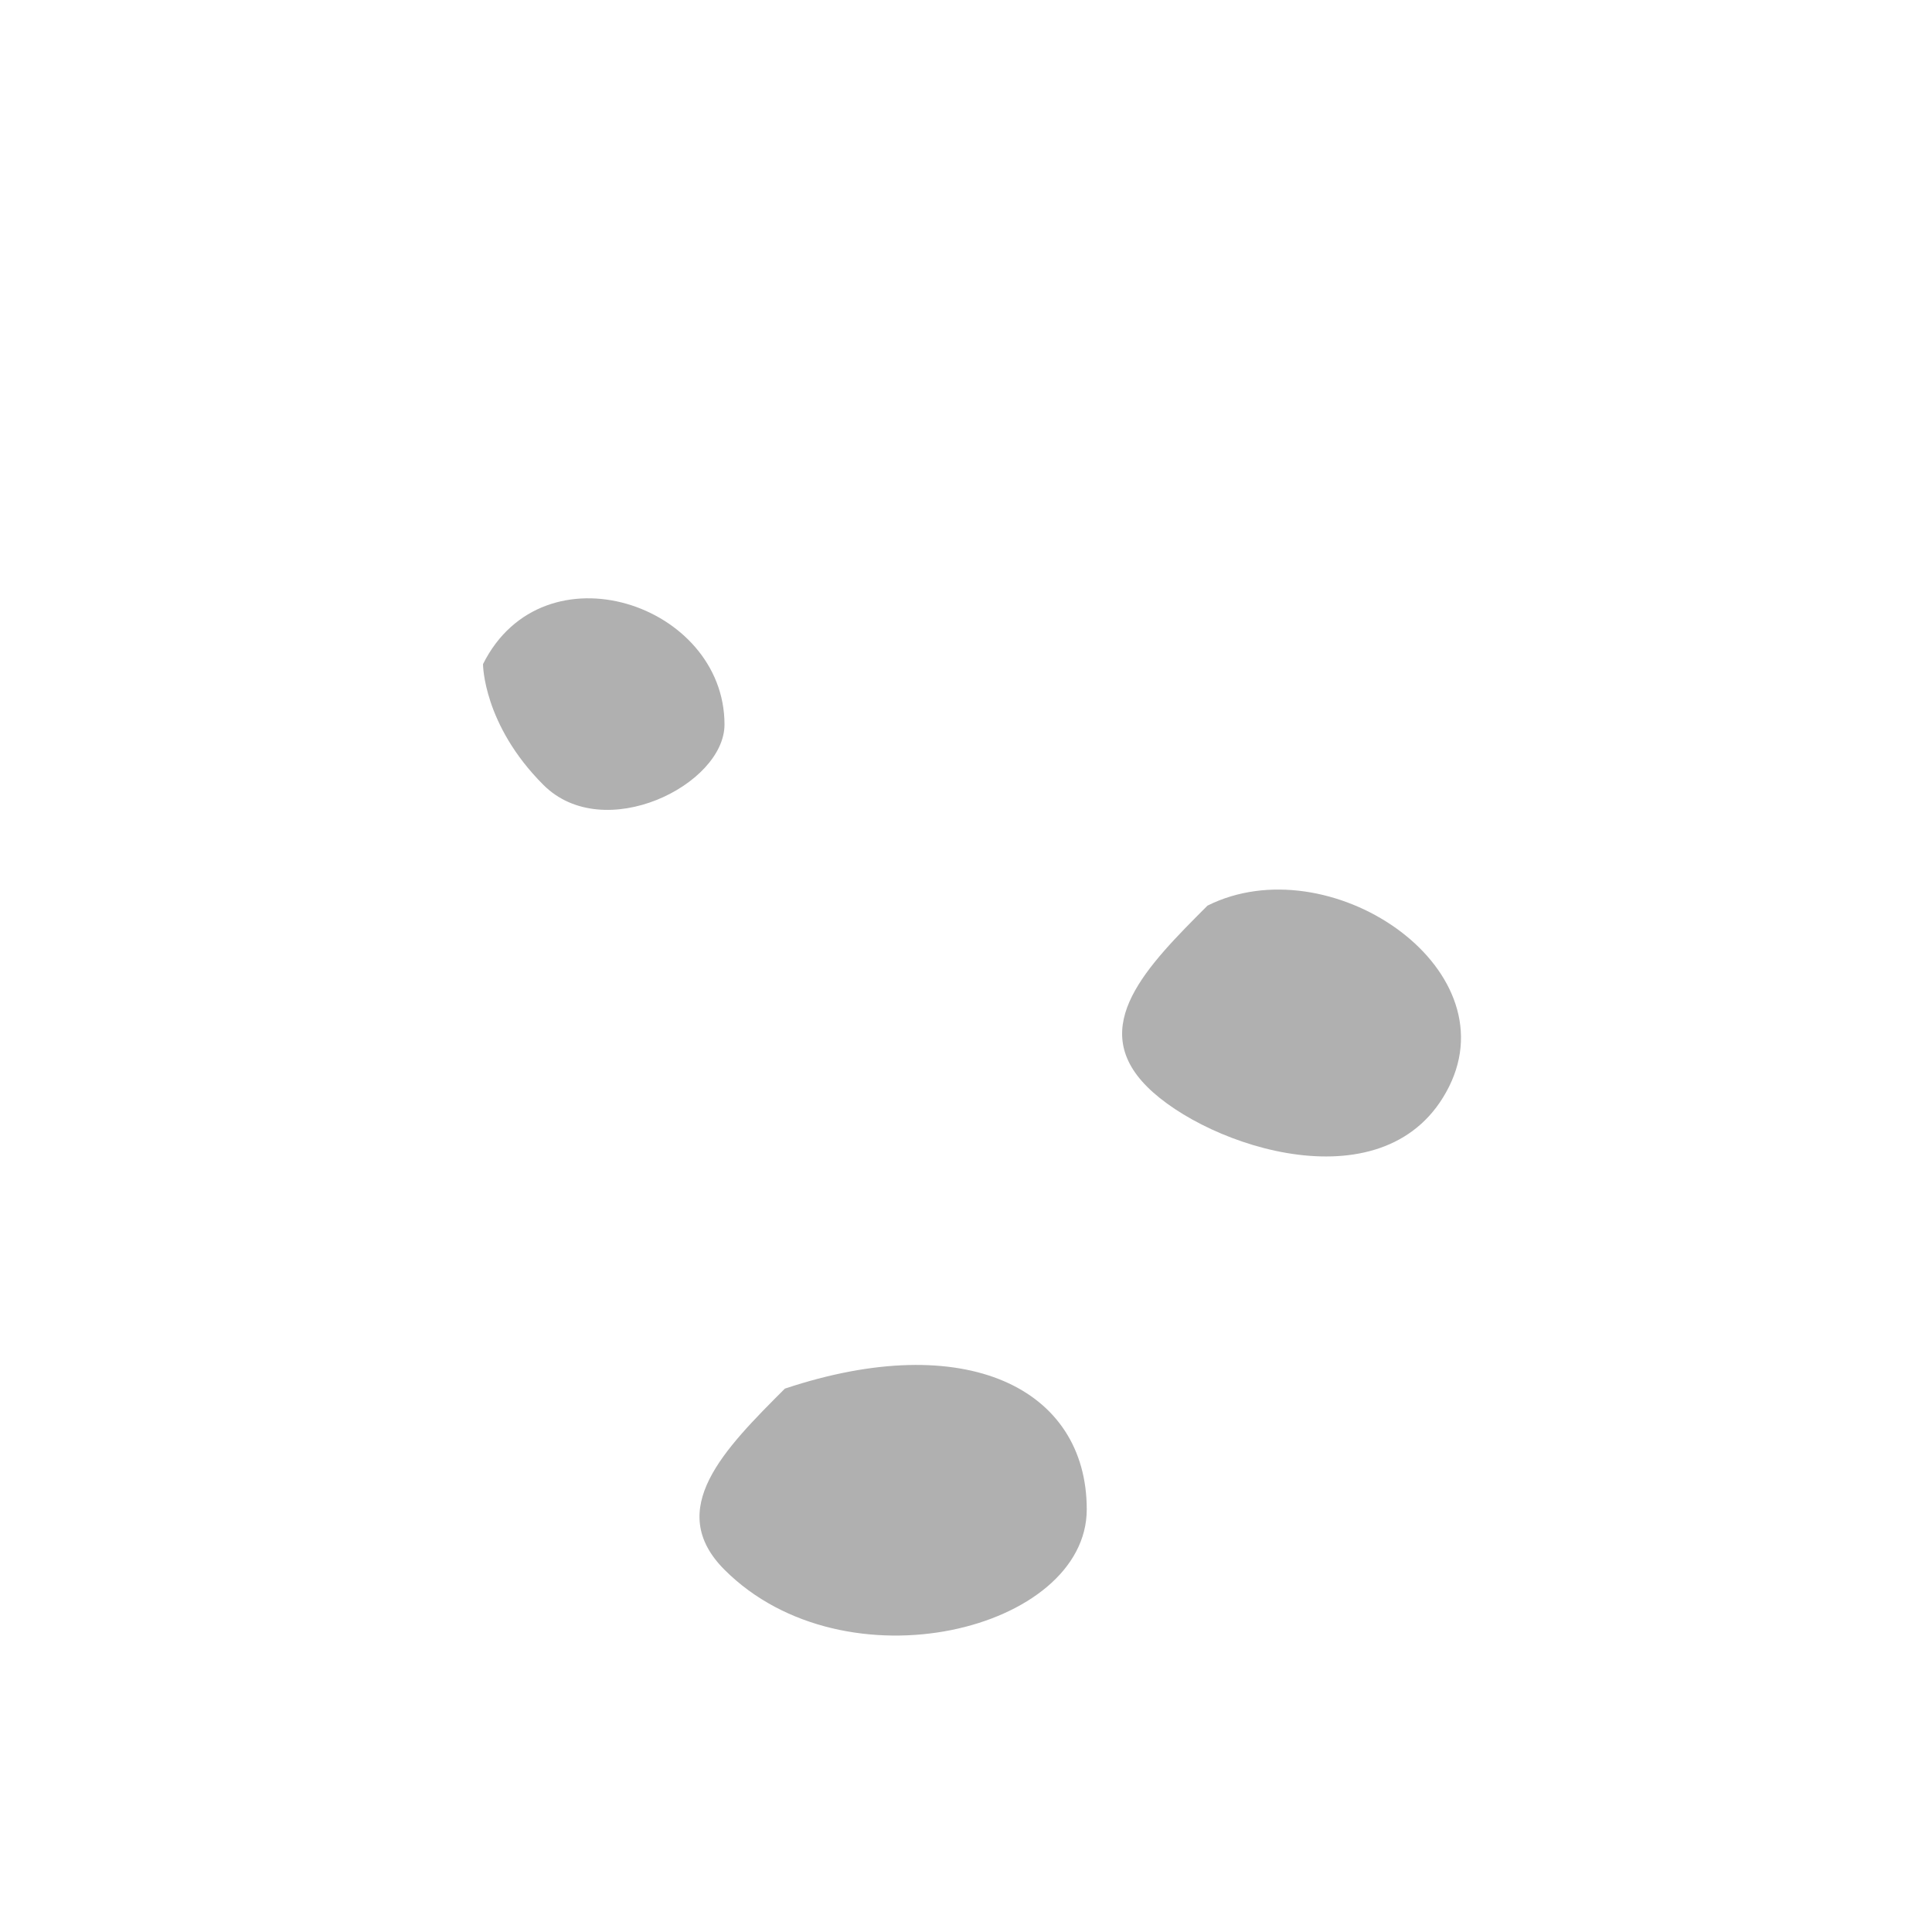 <svg xmlns="http://www.w3.org/2000/svg" width="32" height="32">
  <g fill="#b0b0b0">
    <path d="M13 23c3-1 5 0 5 2c0 2-4 3-6 1c-1-1 0-2 1-3z" />
    <path d="M8 11c1-2 4-1 4 1c0 1-2 2-3 1c-1-1 -1-2 -1-2z" />
    <path d="M20 15c2-1 5 1 4 3c-1 2-4 1-5 0c-1-1 0-2 1-3z" />
  </g>
</svg>

